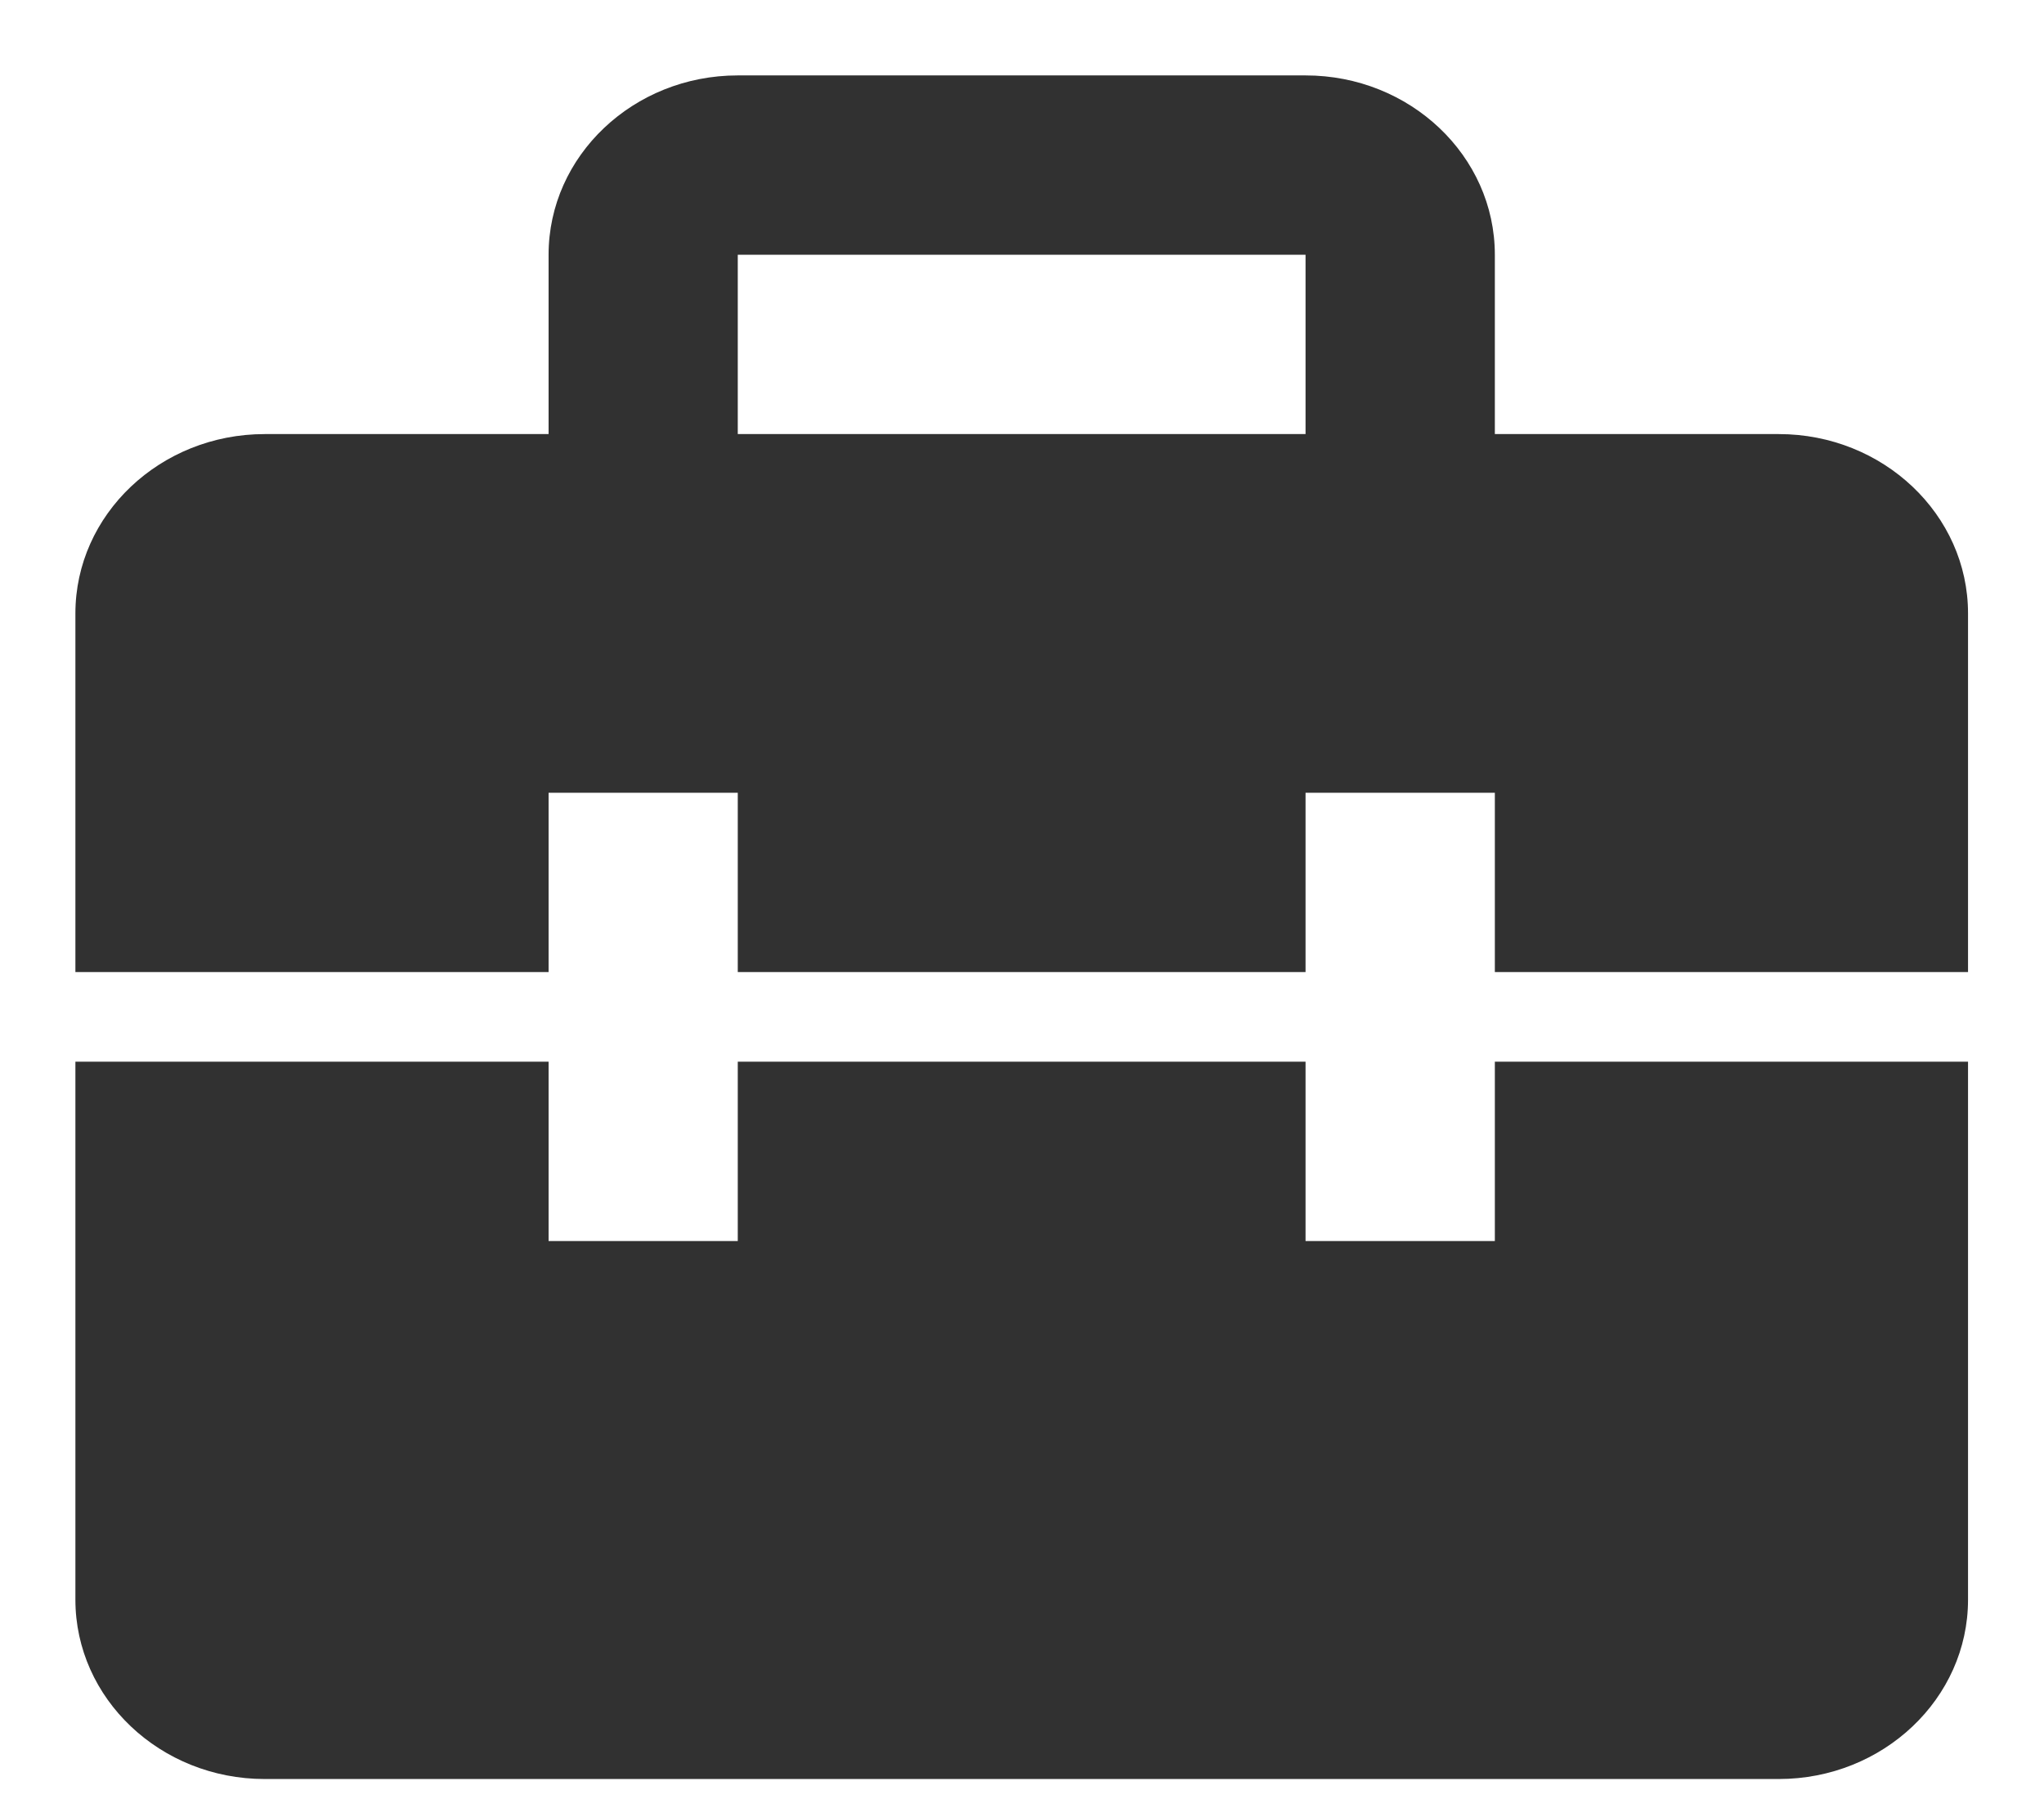 <svg width="18" height="16" viewBox="0 0 18 16" fill="none" xmlns="http://www.w3.org/2000/svg">
<path d="M15.664 3.822H13.164V2.243C13.164 1.372 12.417 0.664 11.497 0.664H6.497C5.578 0.664 4.831 1.372 4.831 2.243V3.822H2.331C1.412 3.822 0.664 4.53 0.664 5.401V8.559H4.831V6.98H6.497V8.559H11.497V6.98H13.164V8.559H17.331V5.401C17.331 4.53 16.583 3.822 15.664 3.822ZM6.497 2.243H11.497V3.822H6.497V2.243ZM13.164 10.927H11.497V9.348H6.497V10.927H4.831V9.348H0.664V14.085C0.664 14.956 1.412 15.664 2.331 15.664H15.664C16.583 15.664 17.331 14.956 17.331 14.085V9.348H13.164V10.927Z" fill="#313131"/>
</svg>
